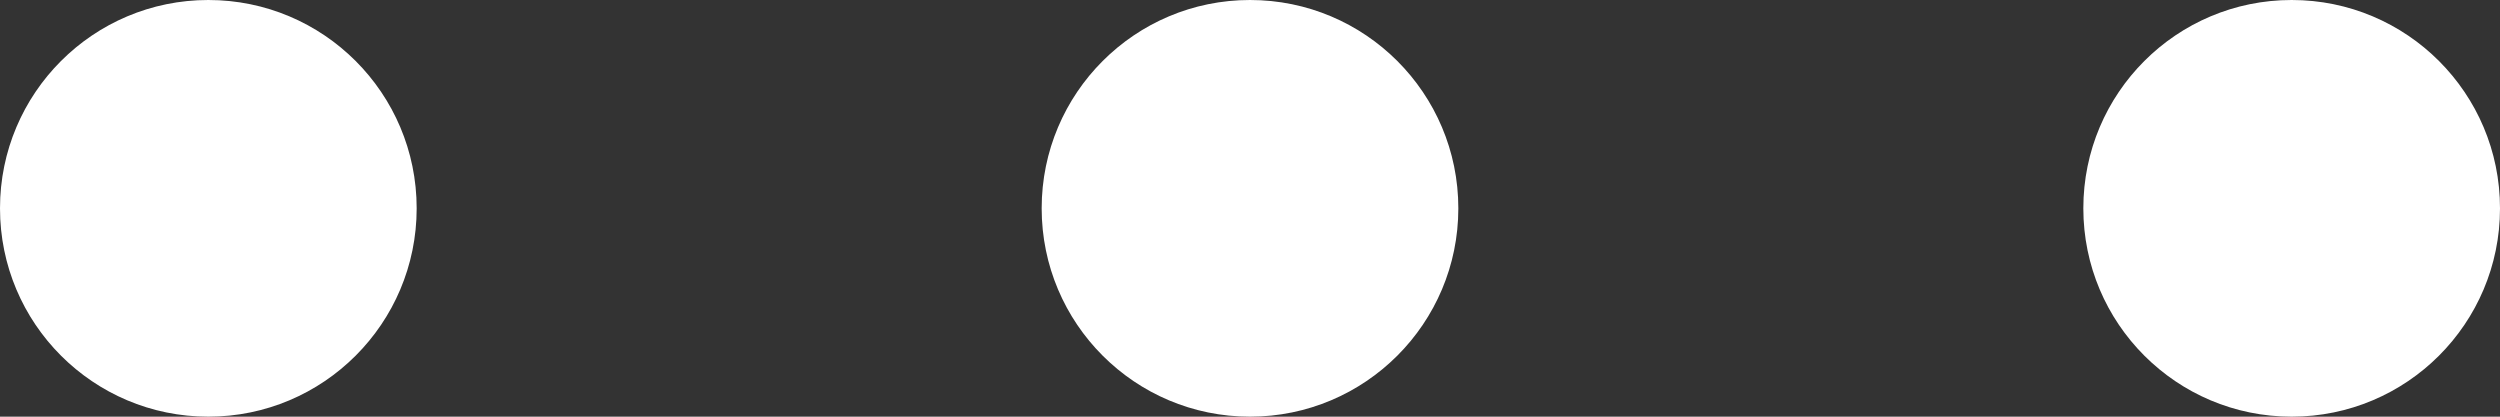 <svg width="24" height="4" viewBox="0 0 24 4" fill="none" xmlns="http://www.w3.org/2000/svg">
<rect x="0" y="0" width="24" height="4" fill="#333333" stroke="none"/>
<path d="M4 2C4 3.105 3.105 4 2 4C0.895 4 0 3.105 0 2C0 0.895 0.895 0 2 0C3.105 0 4 0.895 4 2Z" fill="white"/>
<path d="M14 2C14 3.105 13.105 4 12 4C10.895 4 10 3.105 10 2C10 0.895 10.895 0 12 0C13.105 0 14 0.895 14 2Z" fill="white"/>
<path d="M24 2C24 3.105 23.105 4 22 4C20.895 4 20 3.105 20 2C20 0.895 20.895 0 22 0C23.105 0 24 0.895 24 2Z" fill="white"/>
</svg>
